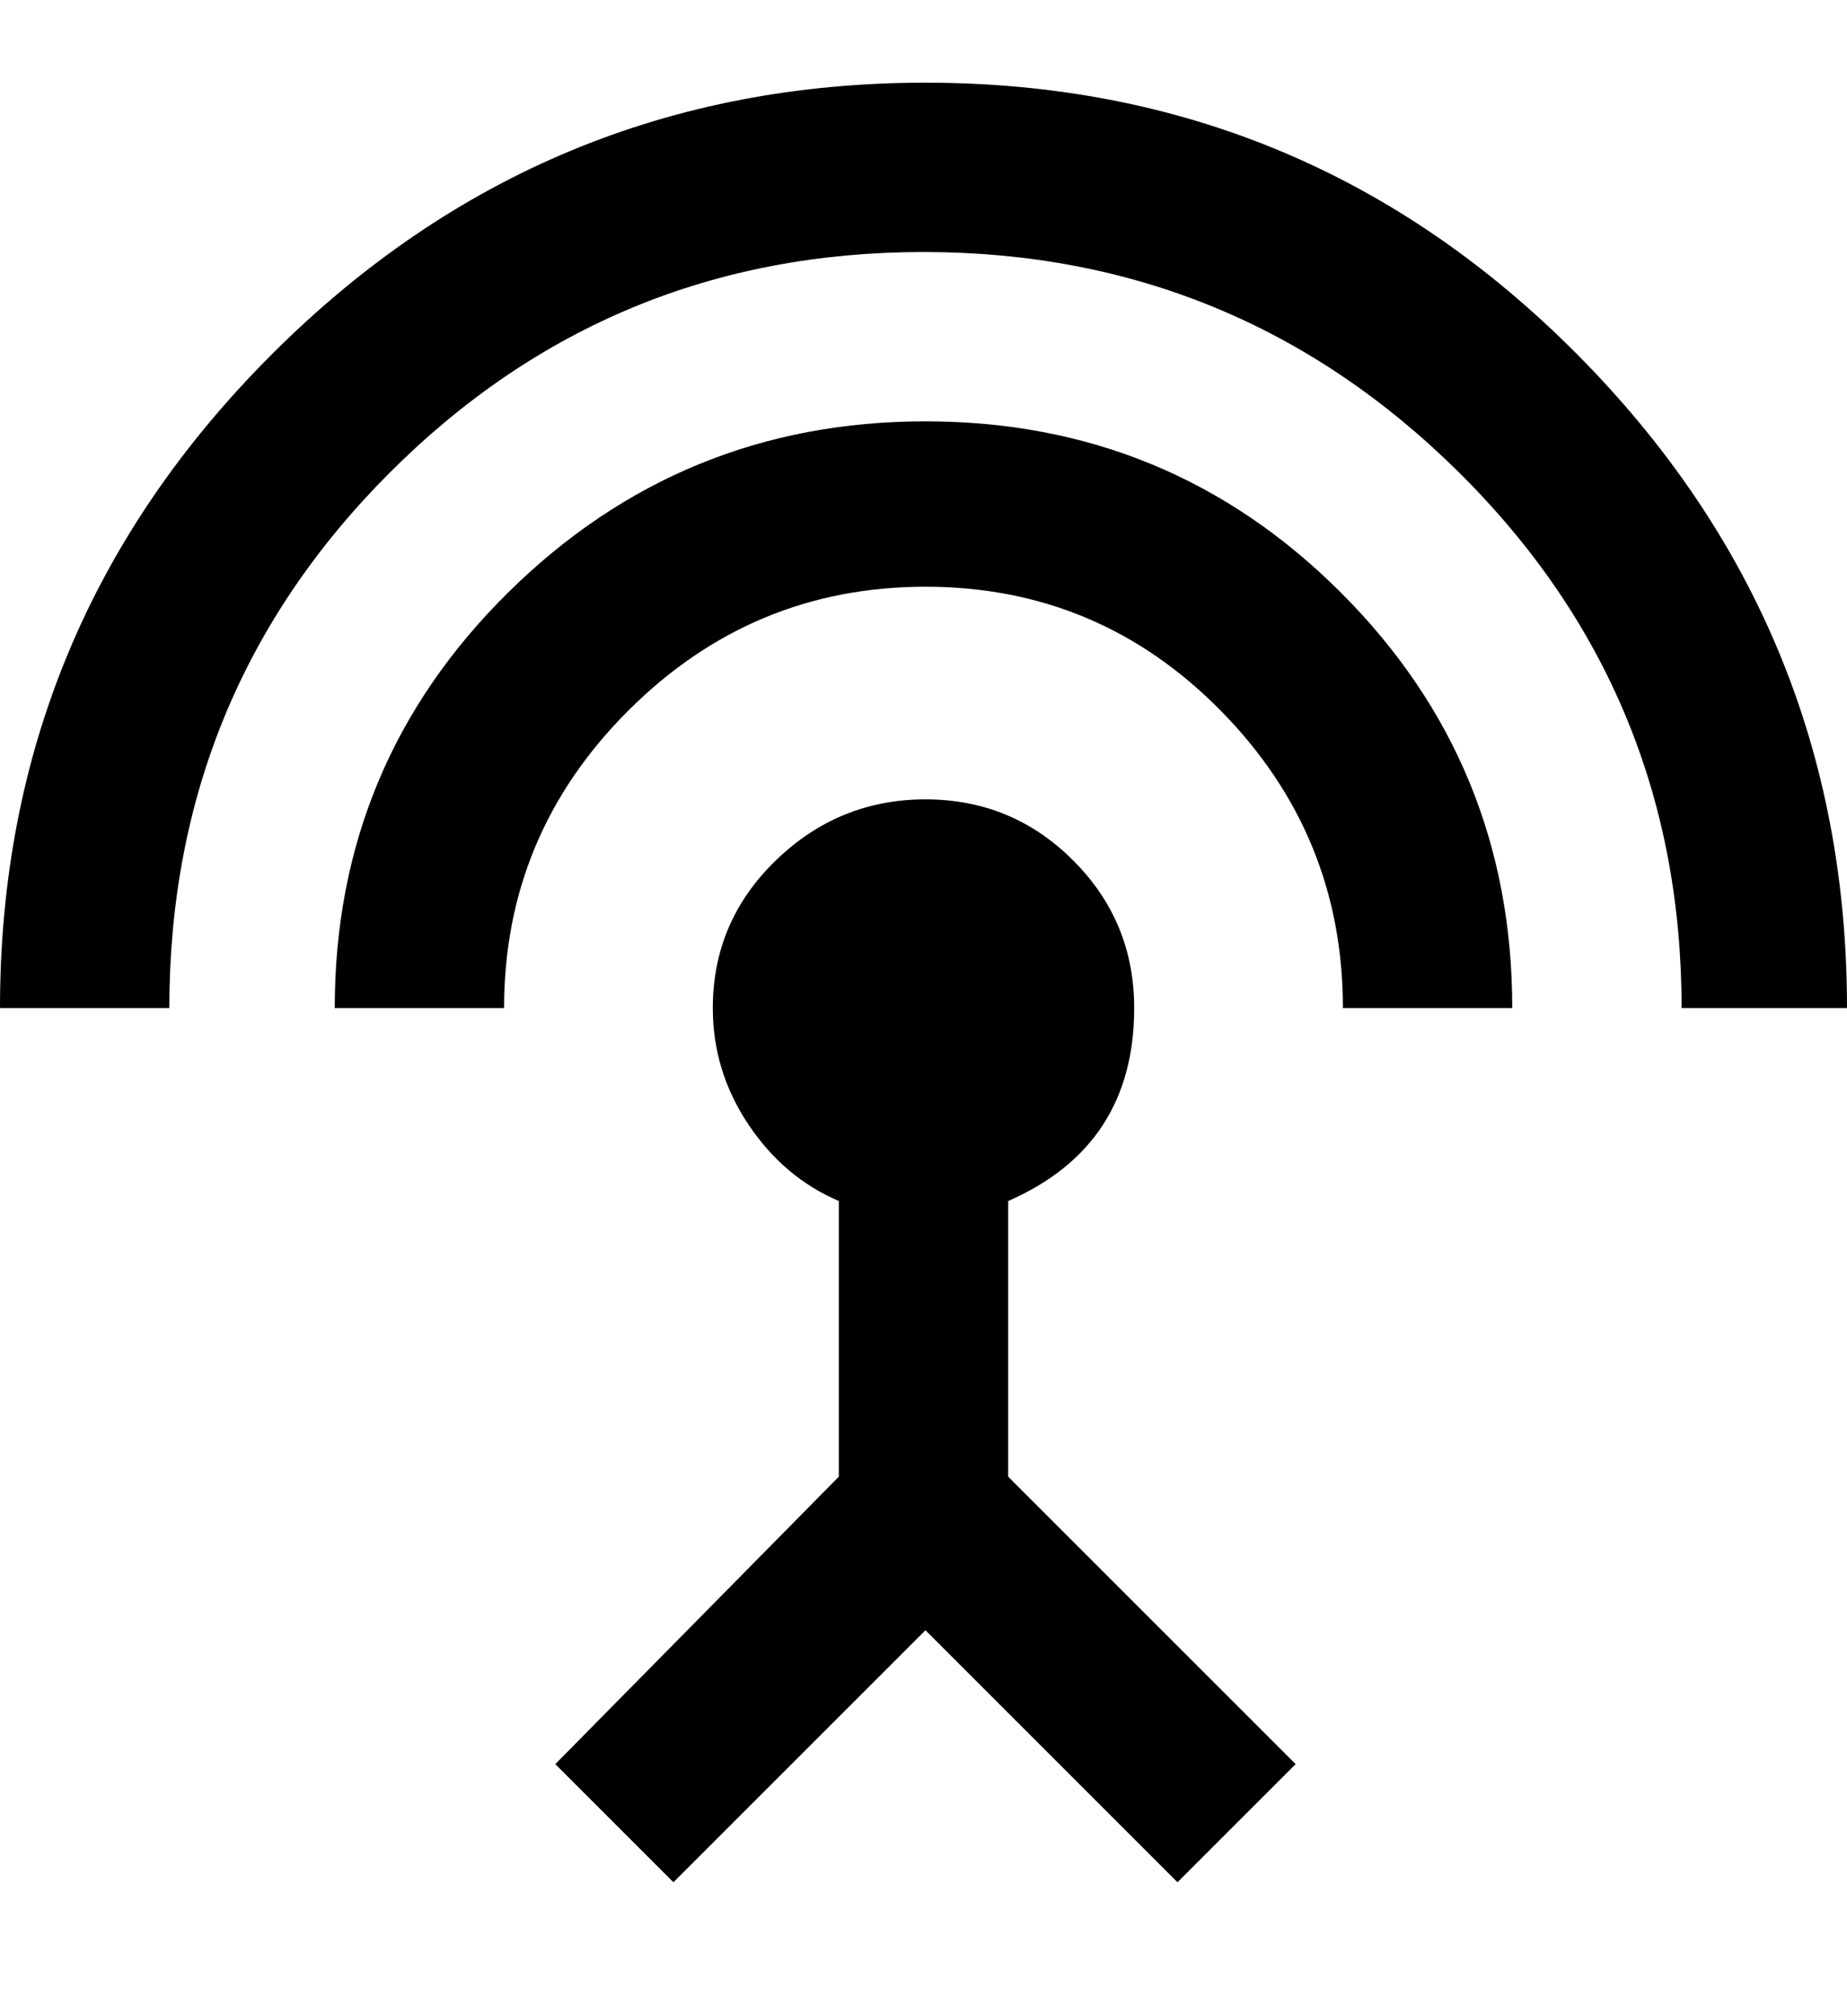 <svg xmlns="http://www.w3.org/2000/svg" viewBox="0 0 469 512"><path d="M235 107q62 0 105.5 43.5t43.5 105.5h-43q0-44-31-75.5t-75-31.5-75.5 31.5-31.5 75.5h-43q0-62 44-105.5t106-43.5zm21 198v70l73 73-30 30-64-64-64 64-30-30 72-73v-70q-14-6-23-19.5t-9-29.5q0-22 16-37.5t38-15.5 37.5 15.5 15.5 37.5q0 35-32 49zm-21-284q97 0 165.5 69t68.5 166h-42q0-80-56.5-136t-136-56-135.5 56-56 136h-43q0-97 69-166t166-69z"/></svg>